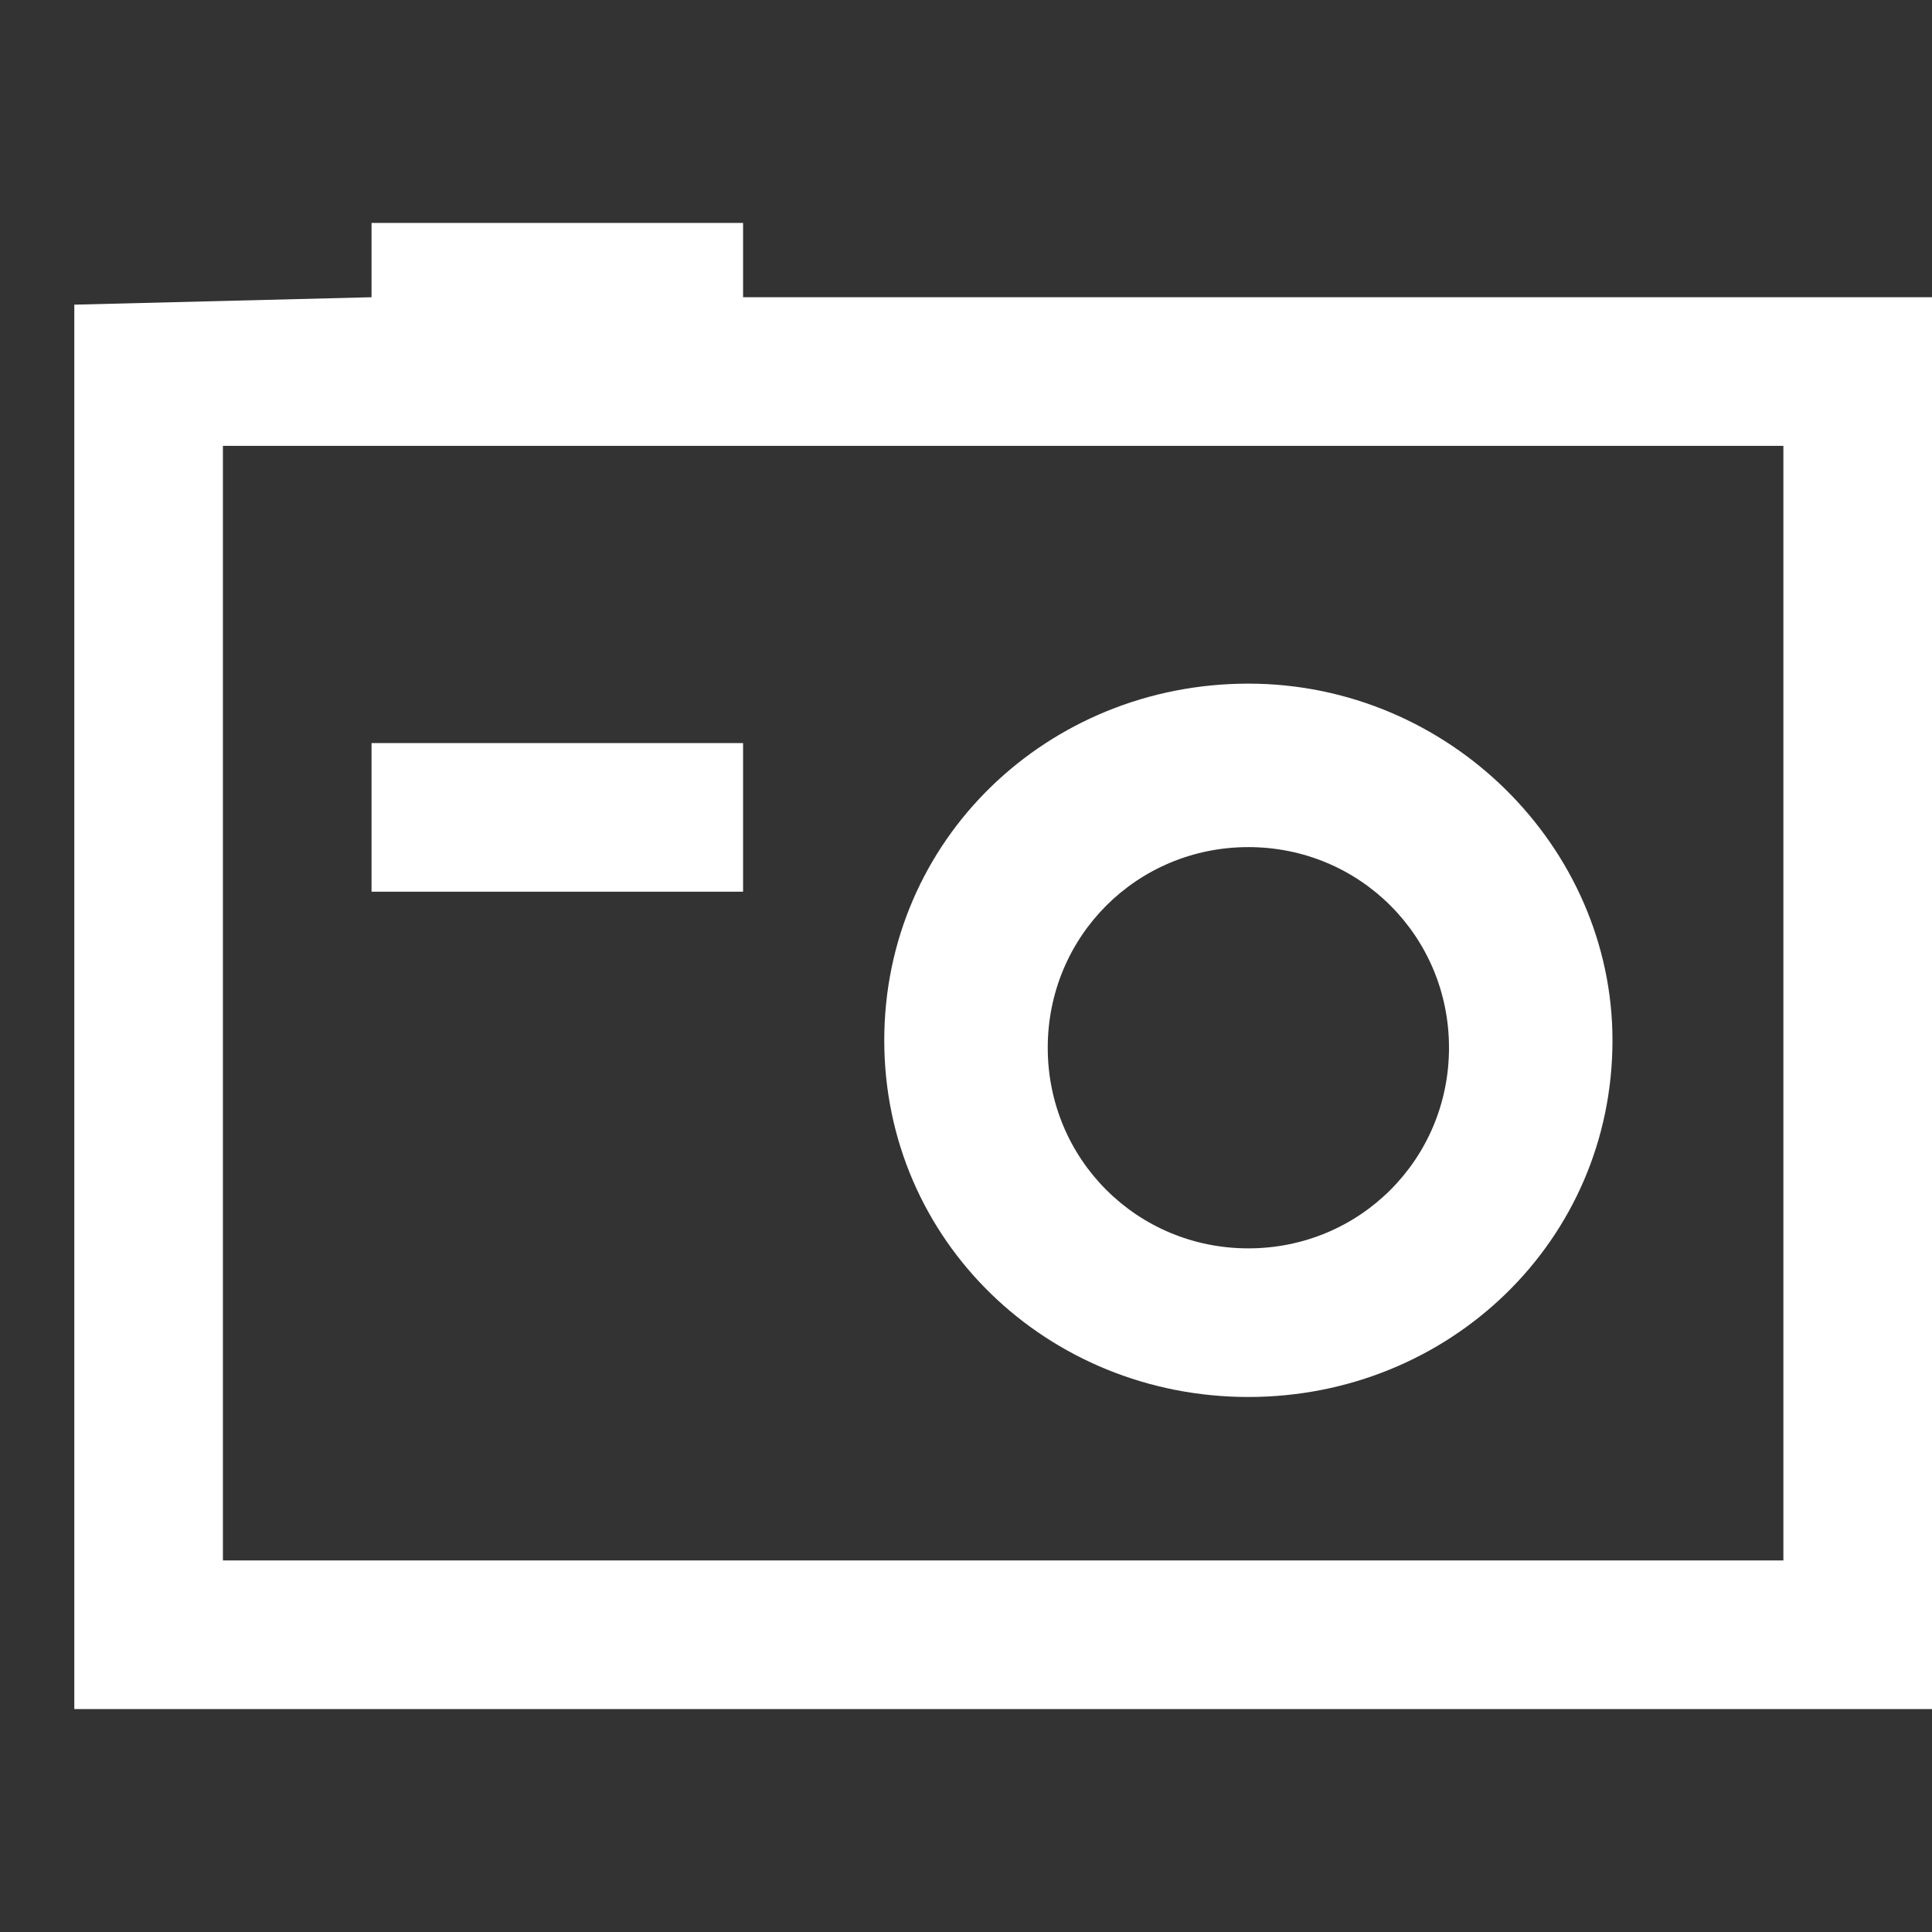 <?xml version="1.0" standalone="no"?><!DOCTYPE svg PUBLIC "-//W3C//DTD SVG 1.1//EN" "http://www.w3.org/Graphics/SVG/1.1/DTD/svg11.dtd"><svg t="1757488210826" class="icon" viewBox="0 0 1024 1024" version="1.1" xmlns="http://www.w3.org/2000/svg" p-id="20447" xmlns:xlink="http://www.w3.org/1999/xlink" width="200" height="200"><rect x="0" y="0" width="1024" height="1024" fill="#333333" stroke="none"/><path d="M661.662 740.431c106.338 0 192.985-82.708 192.985-189.046 0-102.4-86.646-189.046-192.985-189.046s-192.985 82.708-192.985 189.046c0 106.338 86.646 189.046 192.985 189.046z m0-291.446c59.077 0 106.338 47.262 106.338 106.338s-47.262 106.338-106.338 106.338c-59.077 0-106.338-47.262-106.338-106.338s47.262-106.338 106.338-106.338z" fill="#ffffff" p-id="20448"></path><path d="M393.846 157.538V118.154H196.923v39.385l-157.538 3.938V905.846h984.615V157.538H393.846z m551.385 669.538H118.154V236.308h827.077v590.769z" fill="#ffffff" p-id="20449"></path><path d="M393.846 393.846H196.923v78.769h196.923v-78.769z" fill="#ffffff" p-id="20450"></path></svg>